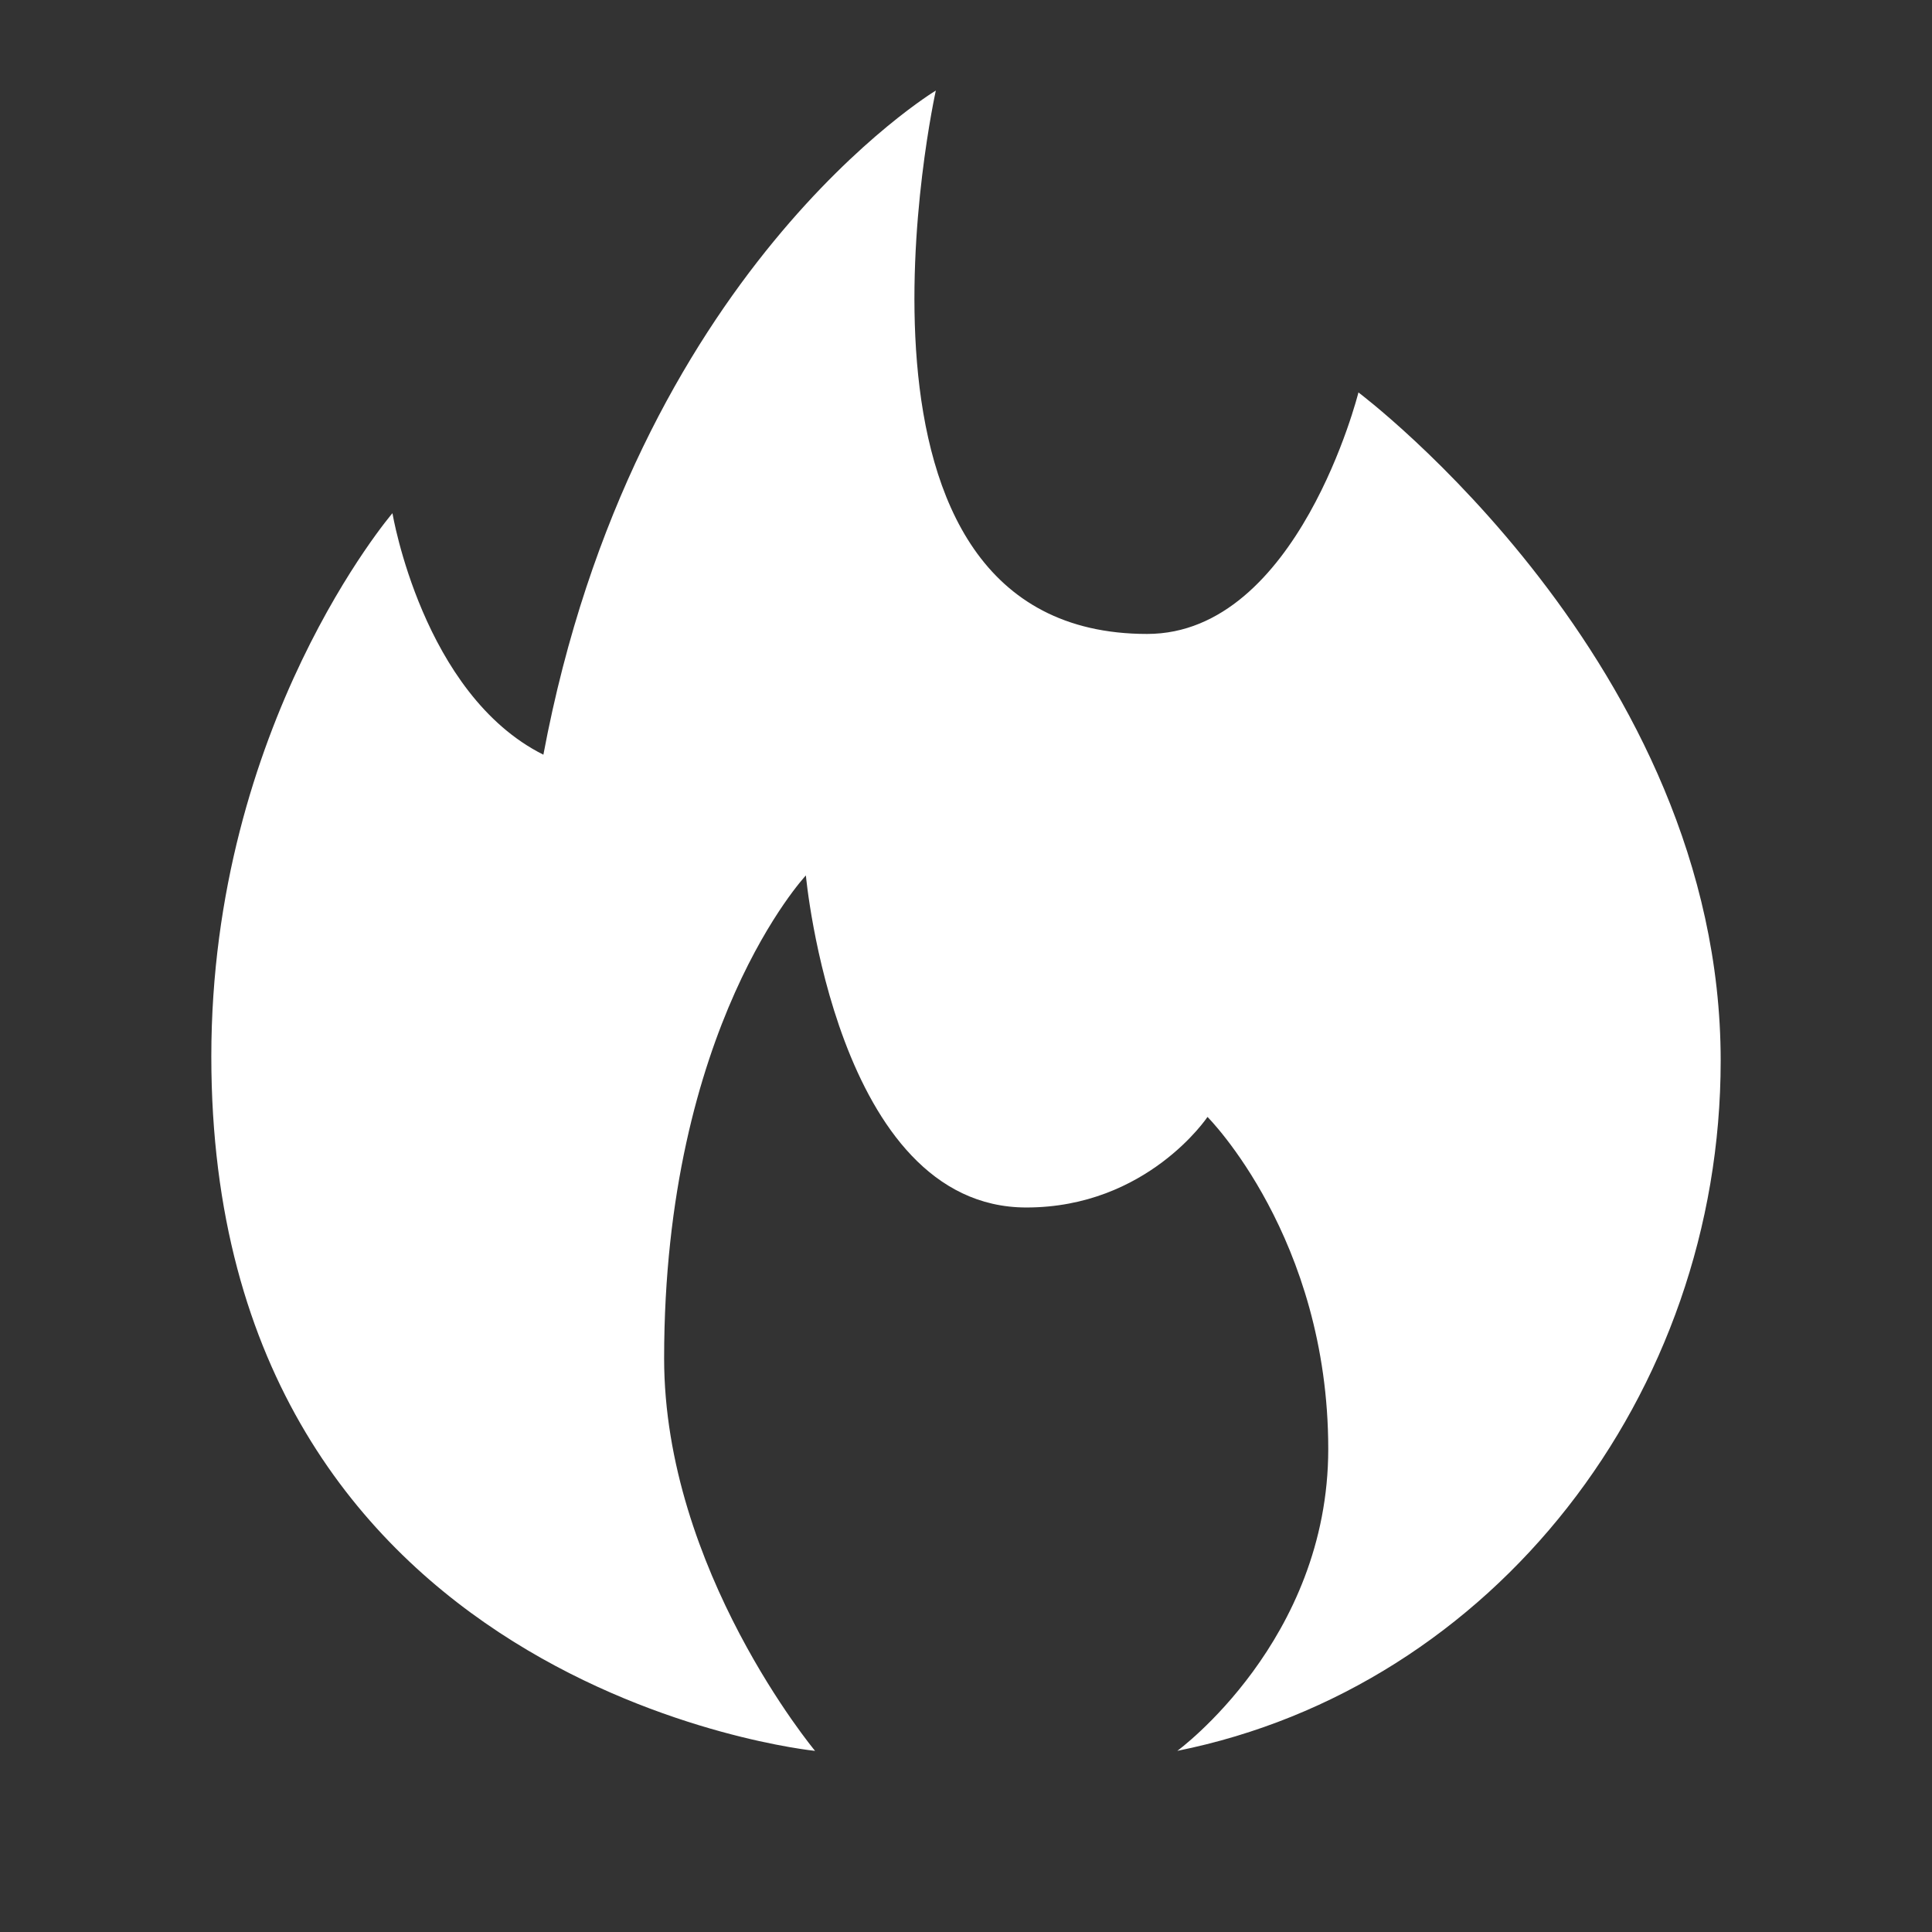<svg xmlns="http://www.w3.org/2000/svg" x="0px" y="0px"
     width="512" height="512"
     viewBox="0 0 172 172"
     style=" fill:#000000;">
    <rect x="0" y="0" width="172" height="172" fill="#333333" stroke="none"/>
    <g fill="none" fill-rule="nonzero" stroke="none" stroke-width="1" stroke-linecap="butt" stroke-linejoin="miter"
       stroke-miterlimit="10" stroke-dasharray="" stroke-dashoffset="0" font-family="none" font-weight="none"
       font-size="none" text-anchor="none" style="mix-blend-mode: normal">
        <path d="M0,172v-172h172v172z" fill="none"></path>
        <g fill="#ffffff">
            <path d="M120.938,34.938c0,0 -5.375,21.5 -18.812,21.5c-29.562,0 -18.812,-48.375 -18.812,-48.375c0,0 -26.875,16.125 -34.938,59.125c-10.75,-5.375 -13.438,-21.5 -13.438,-21.5c0,0 -16.125,18.812 -16.125,48.375c0,56.438 53.75,61.812 53.75,61.812c0,0 -13.438,-16.125 -13.438,-34.938c0,-29.562 12.62,-43 12.62,-43c0,0 2.688,29.562 19.63,29.562c10.75,0 16.125,-8.062 16.125,-8.062c0,0 10.75,10.75 10.75,29.562c0,17.06 -13.438,26.875 -13.438,26.875c28.16,-5.66 48.375,-31.686 48.375,-61.442c0,-35.308 -32.25,-59.496 -32.25,-59.496z"></path>
        </g>
    </g>
</svg>